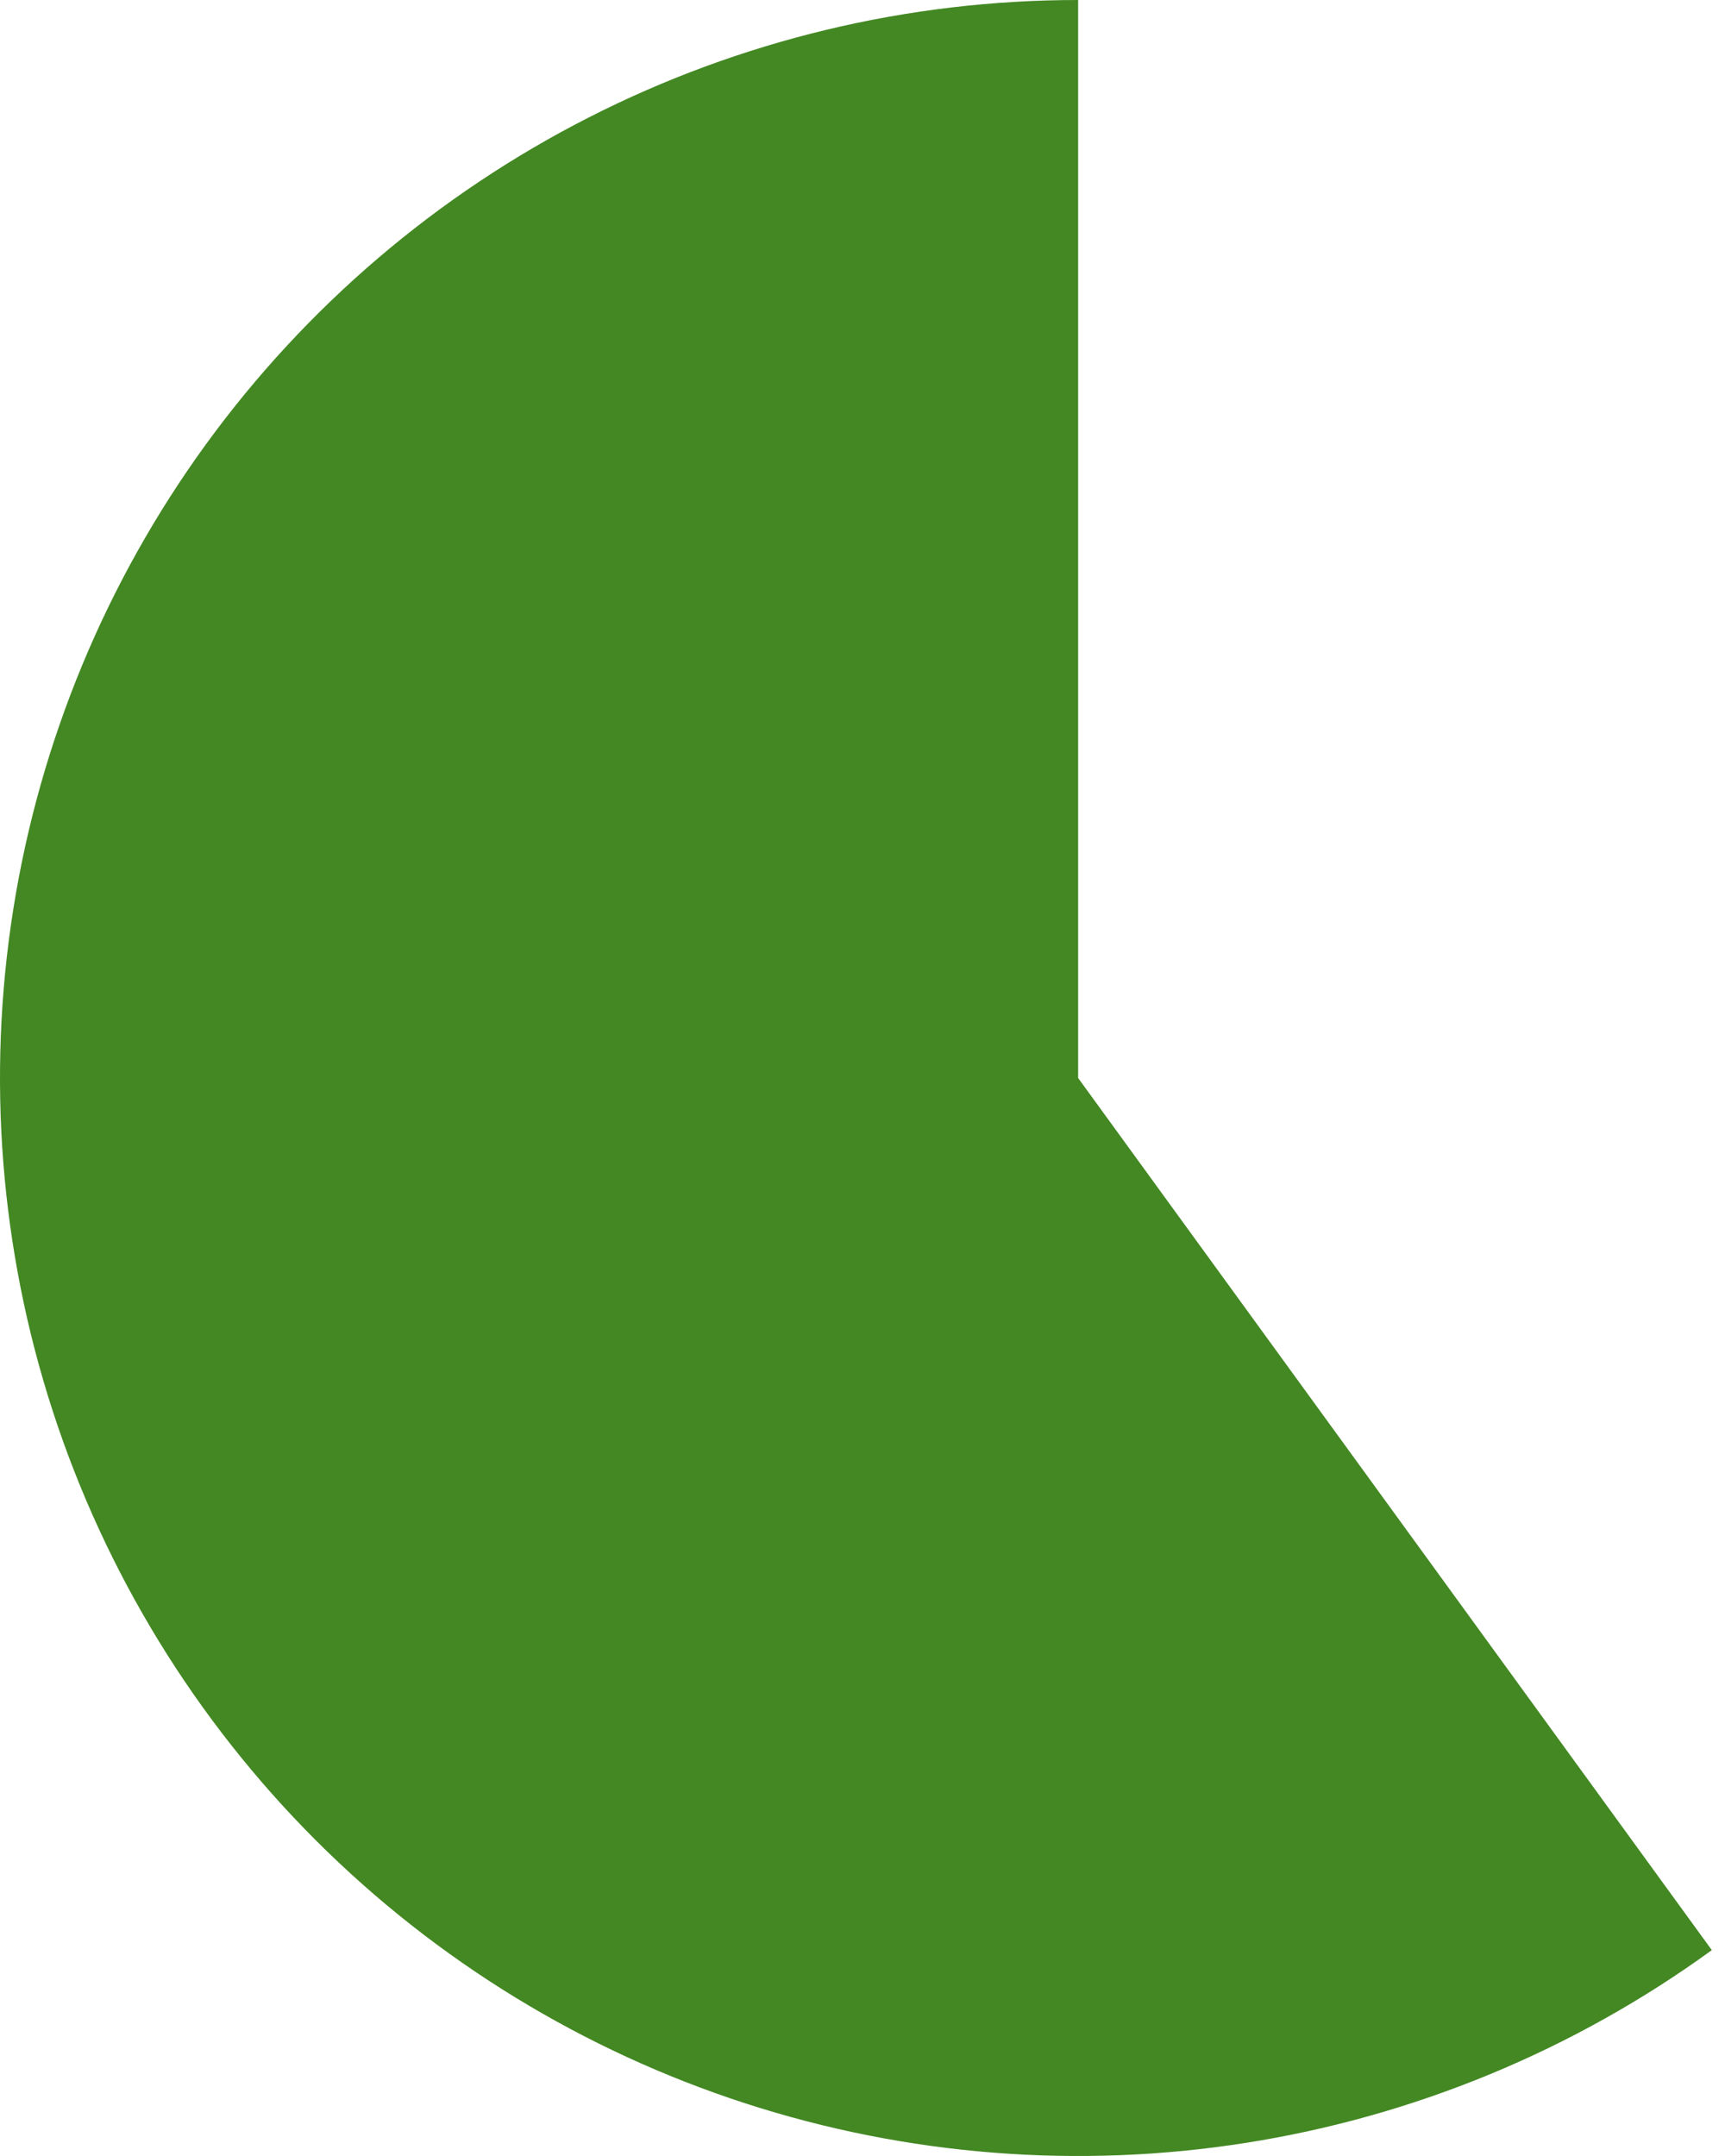 <svg width="72" height="90" viewBox="0 0 72 90" fill="none" xmlns="http://www.w3.org/2000/svg">
<path d="M45 0C37.898 -8.46842e-08 30.898 1.681 24.57 4.905C18.243 8.129 12.768 12.805 8.594 18.55C4.42 24.295 1.665 30.946 0.554 37.961C-0.557 44.974 0.008 52.152 2.202 58.906C4.397 65.66 8.159 71.798 13.18 76.82C18.202 81.841 24.34 85.603 31.094 87.797C37.848 89.992 45.026 90.557 52.04 89.446C59.054 88.335 65.705 85.58 71.45 81.406L45 45L45 0Z" fill="#438823"/>
</svg>

